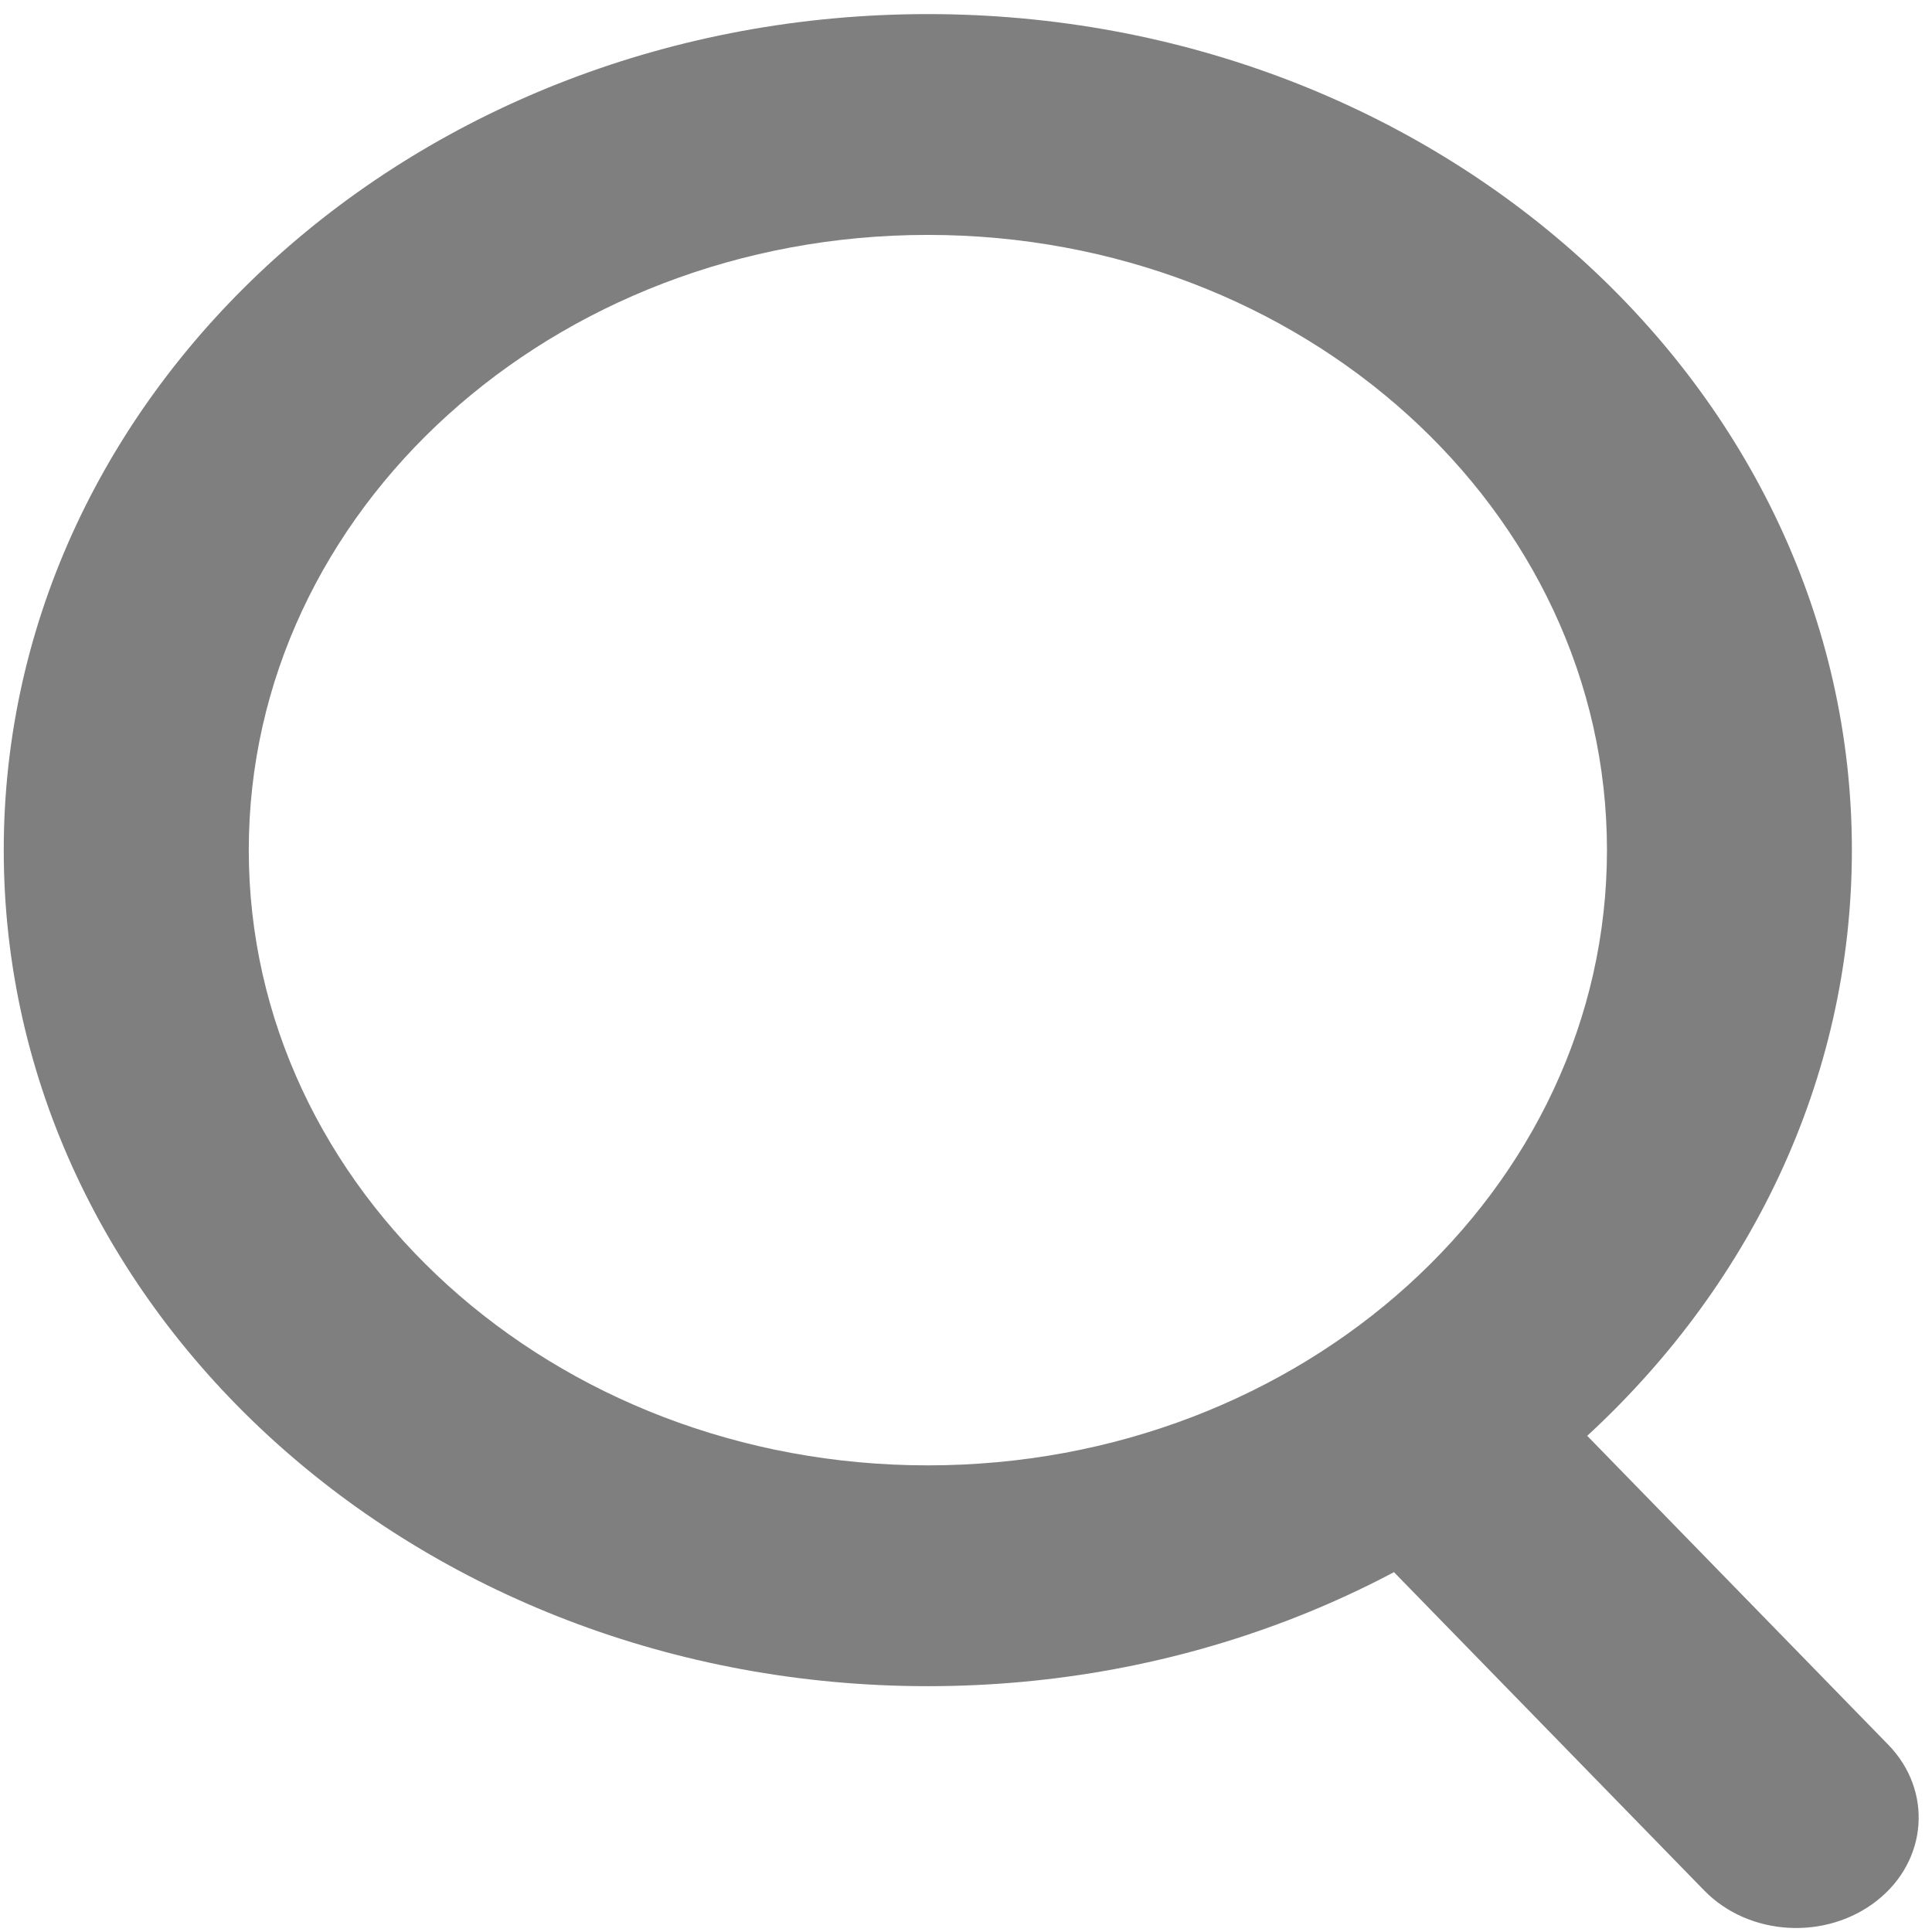 ﻿<?xml version="1.0" encoding="utf-8"?>
<svg version="1.1" xmlns:xlink="http://www.w3.org/1999/xlink" width="17px" height="17px" xmlns="http://www.w3.org/2000/svg">
  <defs>
    <pattern id="BGPattern" patternUnits="userSpaceOnUse" alignment="0 0" imageRepeat="None" />
    <mask fill="white" id="Clip108">
      <path d="M 14.996 16.635  L 12.155 13.72  C 11.762 13.317  11.806 12.703  12.253 12.349  C 12.7 11.995  13.381 12.034  13.774 12.437  L 16.615 15.352  C 17.007 15.755  16.964 16.369  16.517 16.723  C 16.069 17.077  15.389 17.038  14.996 16.635  Z M 16.295 7.48  C 16.295 11.542  12.656 14.837  8.164 14.837  C 3.673 14.837  0.033 11.542  0.033 7.48  C 0.033 3.419  3.673 0.124  8.164 0.124  C 12.656 0.124  16.295 3.419  16.295 7.48  Z M 2.189 7.48  C 2.189 10.471  4.865 12.894  8.164 12.894  C 11.464 12.894  14.14 10.471  14.14 7.48  C 14.14 4.49  11.464 2.067  8.164 2.067  C 4.865 2.067  2.189 4.49  2.189 7.48  Z " fill-rule="evenodd" />
    </mask>
  </defs>
  <g transform="matrix(1 0 0 1 -371 -323 )">
    <path d="M 14.996 16.635  L 12.155 13.72  C 11.762 13.317  11.806 12.703  12.253 12.349  C 12.7 11.995  13.381 12.034  13.774 12.437  L 16.615 15.352  C 17.007 15.755  16.964 16.369  16.517 16.723  C 16.069 17.077  15.389 17.038  14.996 16.635  Z M 16.295 7.48  C 16.295 11.542  12.656 14.837  8.164 14.837  C 3.673 14.837  0.033 11.542  0.033 7.48  C 0.033 3.419  3.673 0.124  8.164 0.124  C 12.656 0.124  16.295 3.419  16.295 7.48  Z M 2.189 7.48  C 2.189 10.471  4.865 12.894  8.164 12.894  C 11.464 12.894  14.14 10.471  14.14 7.48  C 14.14 4.49  11.464 2.067  8.164 2.067  C 4.865 2.067  2.189 4.49  2.189 7.48  Z " fill-rule="nonzero" fill="rgba(127, 127, 127, 1)" stroke="none" transform="matrix(1 0 0 1 371 323 )" class="fill" />
    <path d="M 14.996 16.635  L 12.155 13.72  C 11.762 13.317  11.806 12.703  12.253 12.349  C 12.7 11.995  13.381 12.034  13.774 12.437  L 16.615 15.352  C 17.007 15.755  16.964 16.369  16.517 16.723  C 16.069 17.077  15.389 17.038  14.996 16.635  Z " stroke-width="0" stroke-dasharray="0" stroke="rgba(255, 255, 255, 0)" fill="none" transform="matrix(1 0 0 1 371 323 )" class="stroke" mask="url(#Clip108)" />
    <path d="M 16.295 7.48  C 16.295 11.542  12.656 14.837  8.164 14.837  C 3.673 14.837  0.033 11.542  0.033 7.48  C 0.033 3.419  3.673 0.124  8.164 0.124  C 12.656 0.124  16.295 3.419  16.295 7.48  Z " stroke-width="0" stroke-dasharray="0" stroke="rgba(255, 255, 255, 0)" fill="none" transform="matrix(1 0 0 1 371 323 )" class="stroke" mask="url(#Clip108)" />
    <path d="M 2.189 7.48  C 2.189 10.471  4.865 12.894  8.164 12.894  C 11.464 12.894  14.14 10.471  14.14 7.48  C 14.14 4.49  11.464 2.067  8.164 2.067  C 4.865 2.067  2.189 4.49  2.189 7.48  Z " stroke-width="0" stroke-dasharray="0" stroke="rgba(255, 255, 255, 0)" fill="none" transform="matrix(1 0 0 1 371 323 )" class="stroke" mask="url(#Clip108)" />
  </g>
</svg>